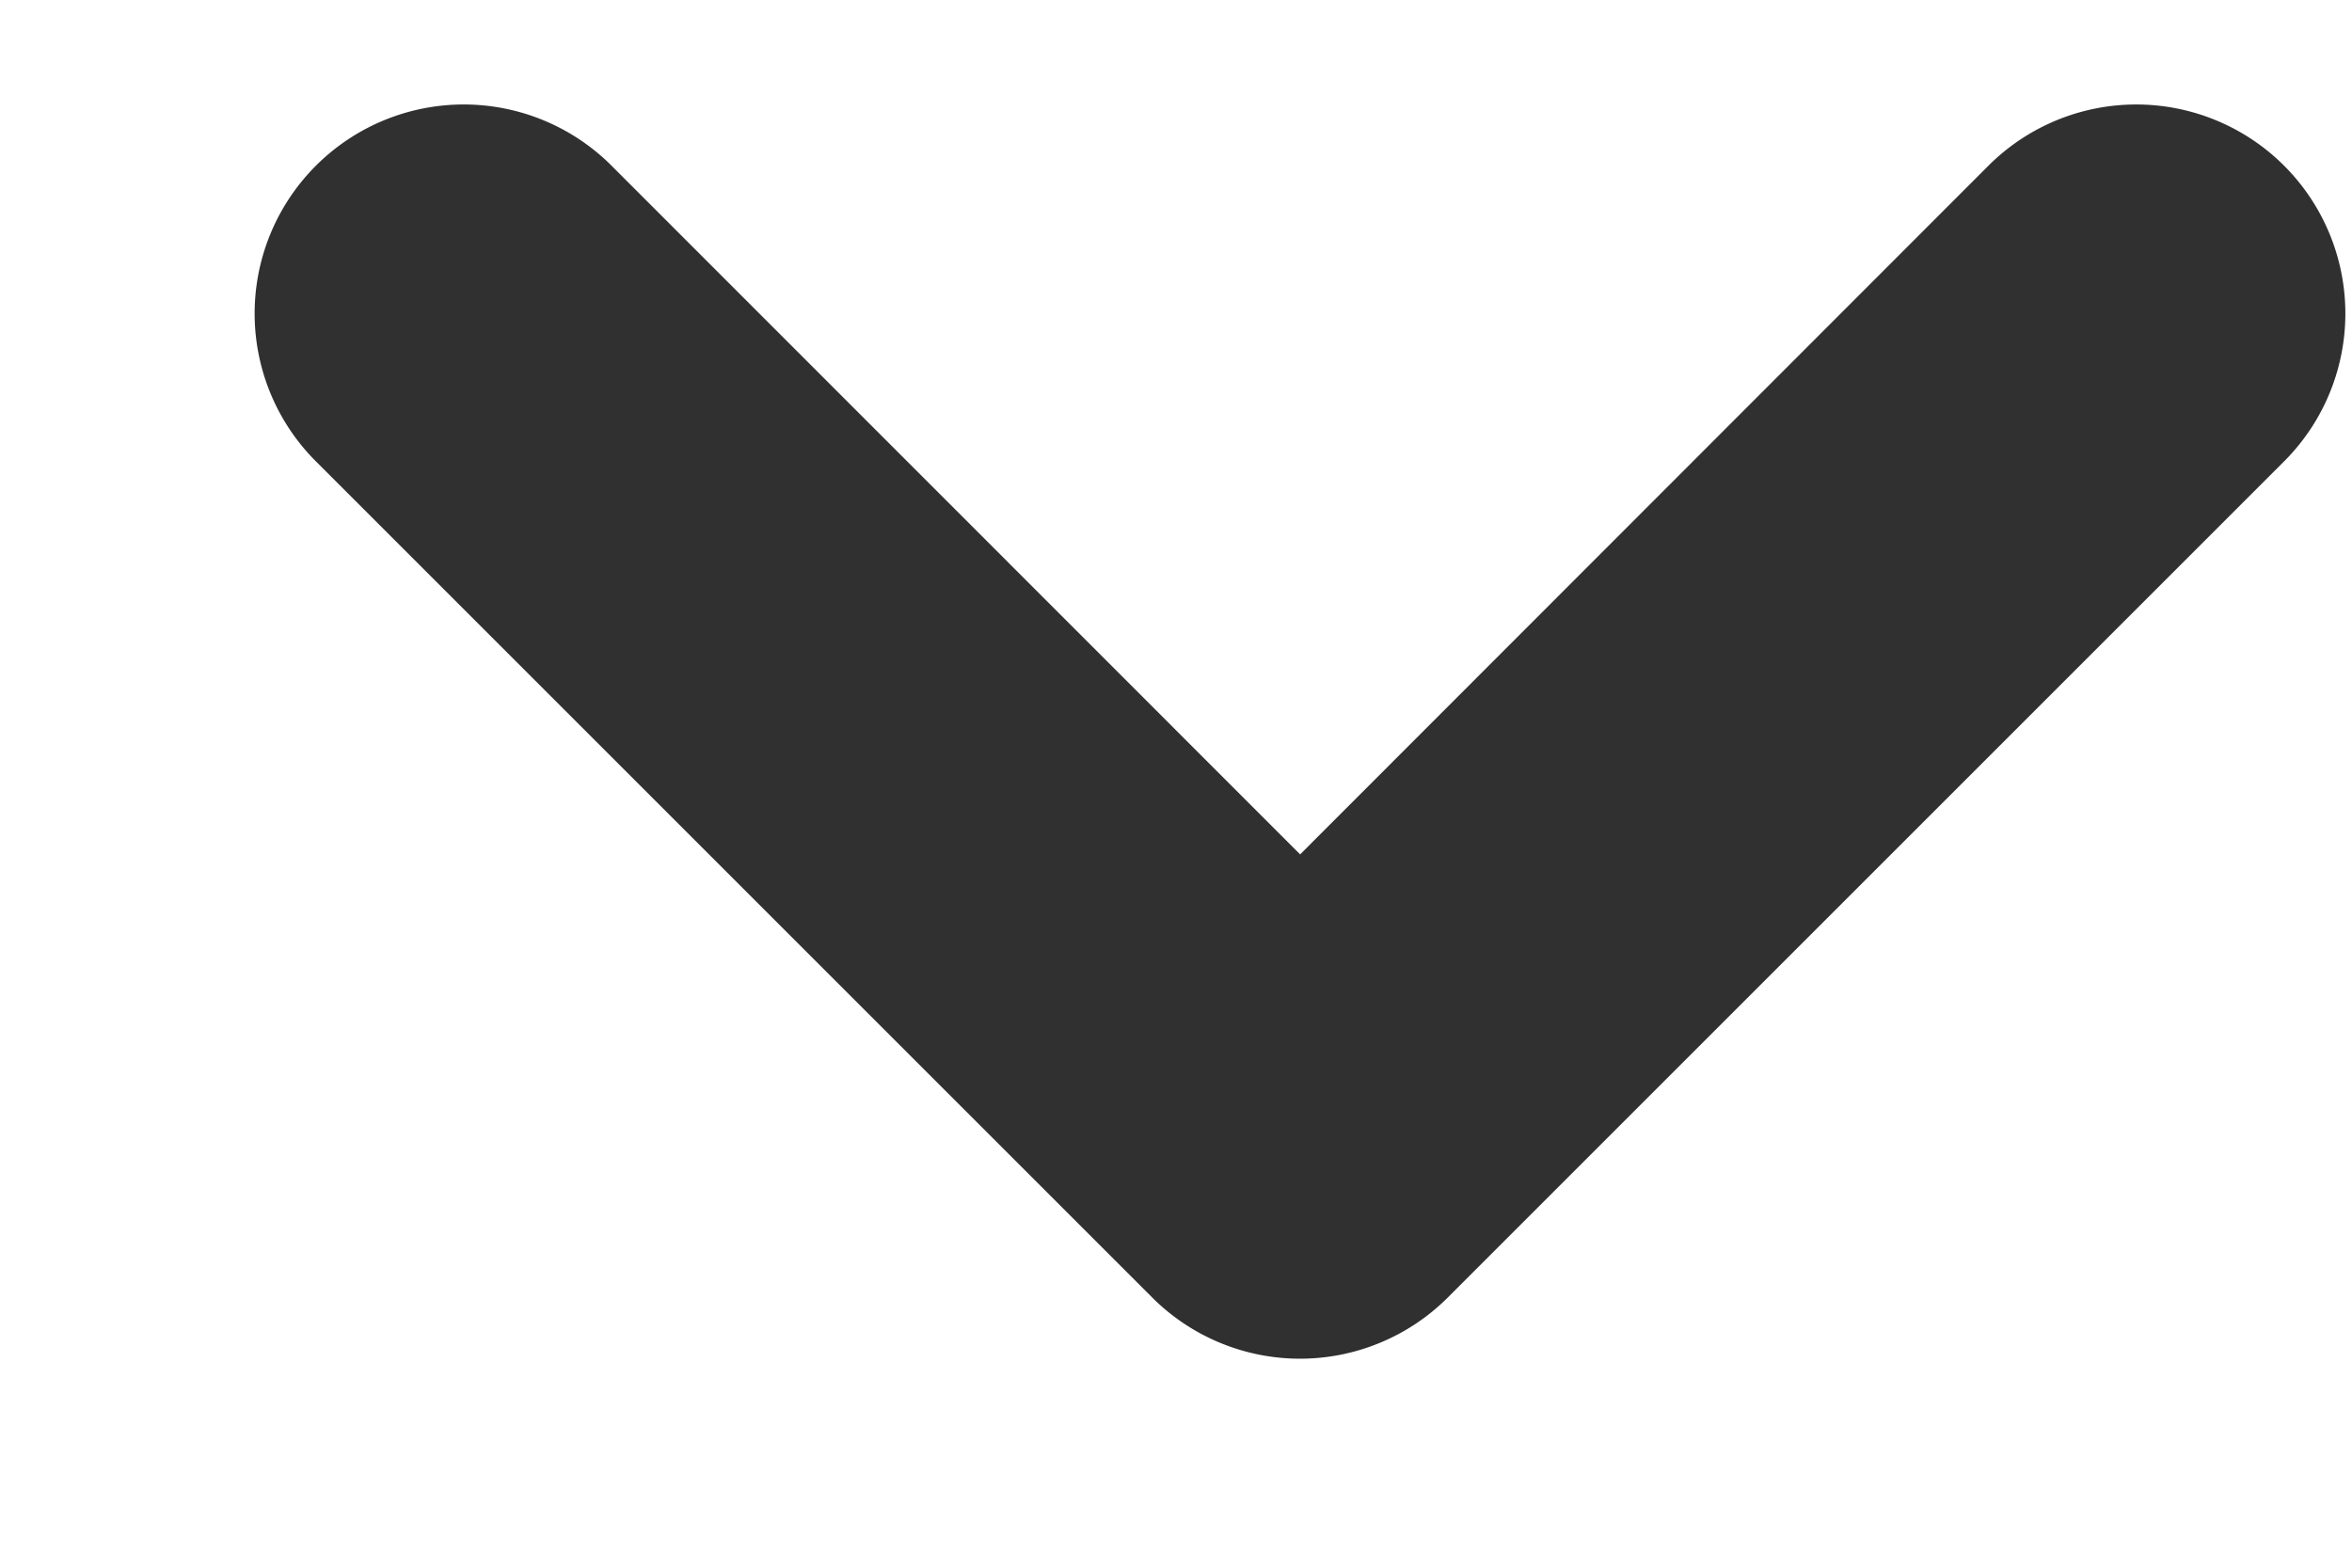 <svg width="9" height="6" fill="none" xmlns="http://www.w3.org/2000/svg"><path fill-rule="evenodd" clip-rule="evenodd" d="M1.209.634a.8.8 0 011.131 0L4.975 3.27 7.609.634A.8.8 0 118.74 1.766l-3.2 3.2a.8.8 0 01-1.131 0l-3.2-3.2a.8.8 0 010-1.132z" fill="#303030"/></svg>